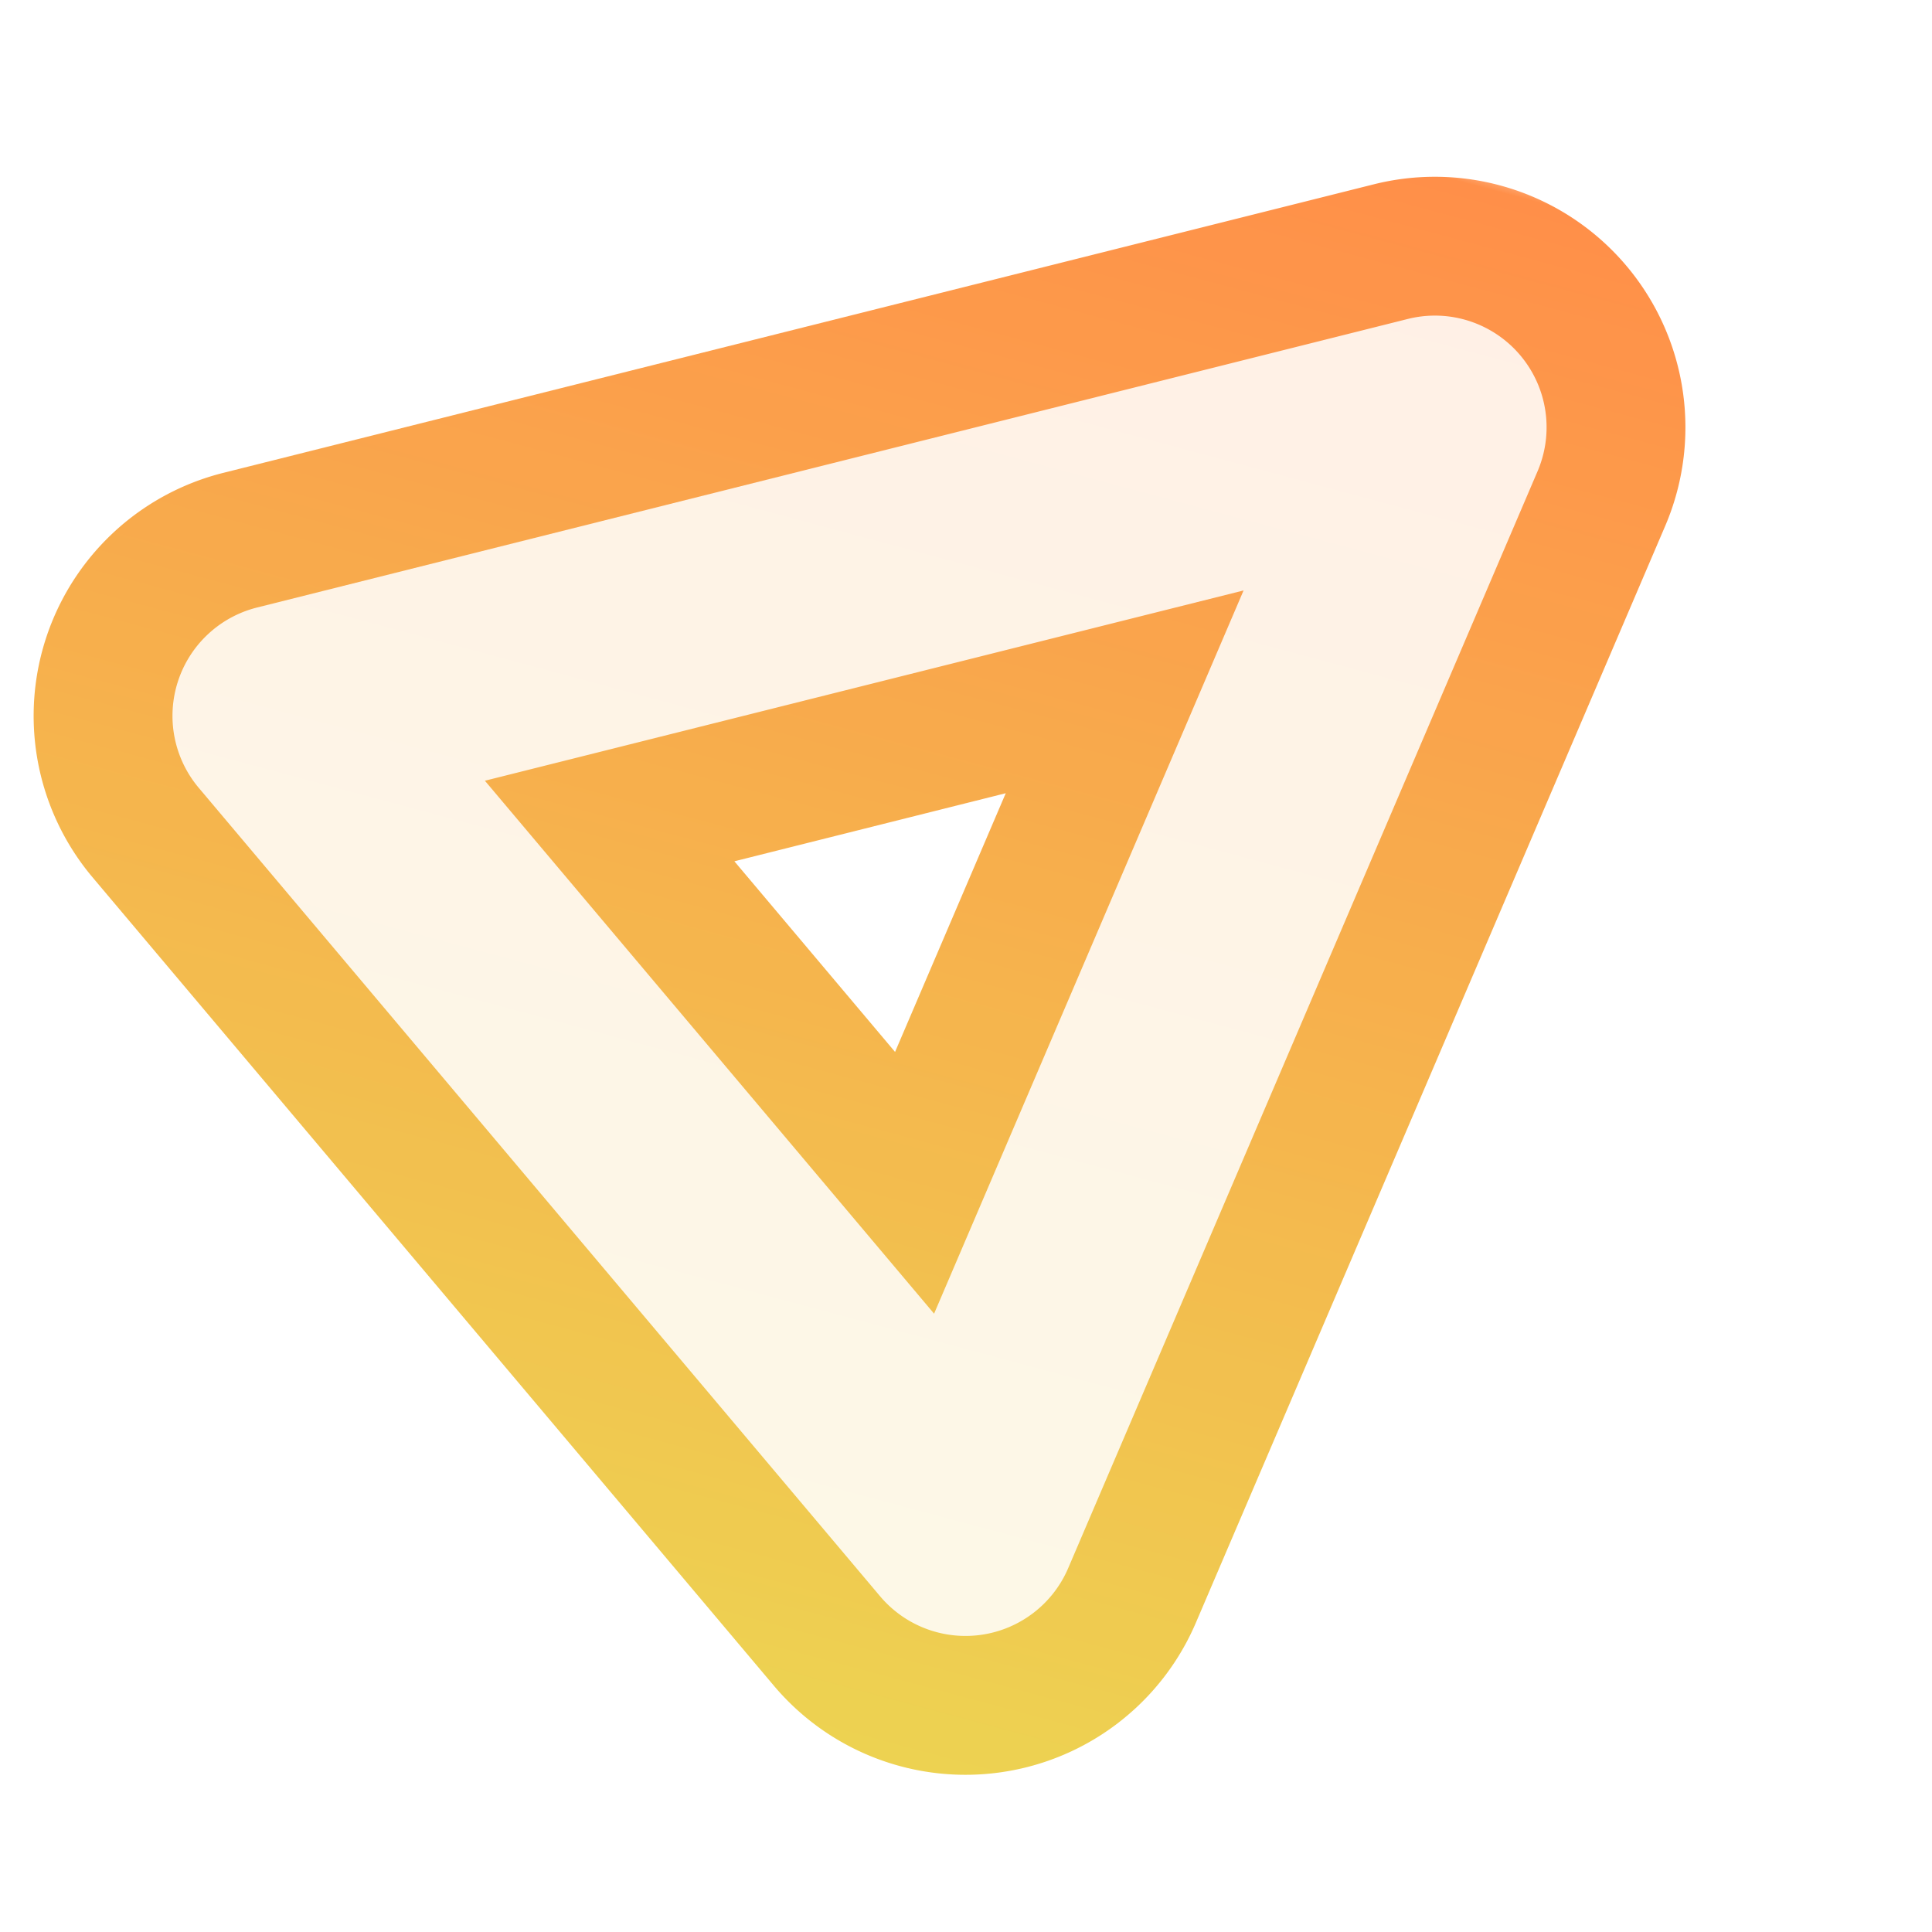 <?xml version="1.0" encoding="UTF-8" standalone="no"?>
<svg
   xmlns:dc="http://purl.org/dc/elements/1.1/"
   xmlns:cc="http://creativecommons.org/ns#"
   xmlns:rdf="http://www.w3.org/1999/02/22-rdf-syntax-ns#"
   xmlns:svg="http://www.w3.org/2000/svg"
   xmlns="http://www.w3.org/2000/svg"
   xmlns:xlink="http://www.w3.org/1999/xlink"
   version="1.1"
   id="svg78"
   width="96"
   height="96"
   viewBox="0 0 96 96">
  <defs
     id="defs82">
    <linearGradient
       id="linearGradient3071">
      <stop
         style="stop-color:#ffffff;stop-opacity:1;"
         offset="0"
         id="stop3063" />
      <stop
         style="stop-color:#ff6200;stop-opacity:1"
         offset="0.026"
         id="stop3065" />
      <stop
         style="stop-color:#e5c10b;stop-opacity:1"
         offset="1"
         id="stop3067" />
      <stop
         style="stop-color:#e0d200;stop-opacity:1"
         offset="1"
         id="stop3069" />
    </linearGradient>
    <linearGradient
       id="linearGradient2852">
      <stop
         style="stop-color:#ffffff;stop-opacity:1;"
         offset="0"
         id="stop2856" />
      <stop
         style="stop-color:#ff6201;stop-opacity:1"
         offset="0"
         id="stop3053" />
      <stop
         style="stop-color:#e5c10b;stop-opacity:1"
         offset="1"
         id="stop3057" />
      <stop
         style="stop-color:#e5c208;stop-opacity:1"
         offset="1"
         id="stop3055" />
    </linearGradient>
    <linearGradient
       xlink:href="#linearGradient2852"
       id="linearGradient2854"
       x1="54.607"
       y1="5.465"
       x2="-1.248"
       y2="82.027"
       gradientUnits="userSpaceOnUse"
       gradientTransform="translate(22.6,2.93)" />
    <linearGradient
       xlink:href="#linearGradient3071"
       id="linearGradient3061"
       gradientUnits="userSpaceOnUse"
       gradientTransform="translate(22.6,2.93)"
       x1="37.876"
       y1="1.28"
       x2="15.518"
       y2="84.501" />
    <filter
       style="color-interpolation-filters:sRGB"
       id="filter4744"
       x="-0.109"
       width="1.219"
       y="-0.114"
       height="1.228">
      <feGaussianBlur
         stdDeviation="3.114"
         id="feGaussianBlur4746" />
    </filter>
    <filter
       style="color-interpolation-filters:sRGB"
       id="filter4780"
       x="-0.021"
       width="1.043"
       y="-0.022"
       height="1.044">
      <feGaussianBlur
         stdDeviation="0.735"
         id="feGaussianBlur4782" />
    </filter>
    <linearGradient
       xlink:href="#linearGradient3071"
       id="linearGradient4789"
       gradientUnits="userSpaceOnUse"
       gradientTransform="translate(22.6,2.93)"
       x1="37.876"
       y1="1.28"
       x2="15.518"
       y2="84.501" />
  </defs>
  <g
     id="g86"
     style="display:inline">
    <g
       id="g4787"
       transform="translate(1.422,-0.382)">
      <path
         style="fill:none;stroke:#ffffff;stroke-width:11.1;stroke-linecap:butt;stroke-linejoin:round;stroke-miterlimit:4;stroke-dasharray:none;stroke-opacity:1"
         d="M 69.876,21.615 12.698,35.954 46.552,76.122 Z"
         id="path90" />
      <path
         style="color:#000000;font-style:normal;font-variant:normal;font-weight:normal;font-stretch:normal;font-size:medium;line-height:normal;font-family:sans-serif;font-variant-ligatures:normal;font-variant-position:normal;font-variant-caps:normal;font-variant-numeric:normal;font-variant-alternates:normal;font-variant-east-asian:normal;font-feature-settings:normal;font-variation-settings:normal;text-indent:0;text-align:start;text-decoration:none;text-decoration-line:none;text-decoration-style:solid;text-decoration-color:#000000;letter-spacing:normal;word-spacing:normal;text-transform:none;writing-mode:lr-tb;direction:ltr;text-orientation:mixed;dominant-baseline:auto;baseline-shift:baseline;text-anchor:start;white-space:normal;shape-padding:0;shape-margin:0;inline-size:0;clip-rule:nonzero;display:inline;overflow:visible;visibility:visible;opacity:0.845;isolation:auto;mix-blend-mode:normal;color-interpolation:sRGB;color-interpolation-filters:linearRGB;solid-color:#000000;solid-opacity:1;vector-effect:none;fill:url(#linearGradient4789);fill-opacity:1;fill-rule:nonzero;stroke:none;stroke-width:24.9;stroke-linecap:butt;stroke-linejoin:round;stroke-miterlimit:4;stroke-dasharray:none;stroke-dashoffset:0;stroke-opacity:1;filter:url(#filter4780);color-rendering:auto;image-rendering:auto;shape-rendering:auto;text-rendering:auto;enable-background:accumulate;stop-color:#000000;stop-opacity:1"
         d="M 69.836,9.166 A 12.451,12.451 0 0 0 66.848,9.539 L 9.67,23.879 A 12.451,12.451 0 0 0 3.178,43.977 L 37.033,84.146 A 12.451,12.451 0 0 0 57.998,81.02 L 81.322,26.514 A 12.451,12.451 0 0 0 69.836,9.166 Z m -21.283,30.631 -5.5,12.855 -7.984,-9.473 z"
         id="path4778" />
      <path
         style="color:#000000;font-style:normal;font-variant:normal;font-weight:normal;font-stretch:normal;font-size:medium;line-height:normal;font-family:sans-serif;font-variant-ligatures:normal;font-variant-position:normal;font-variant-caps:normal;font-variant-numeric:normal;font-variant-alternates:normal;font-variant-east-asian:normal;font-feature-settings:normal;font-variation-settings:normal;text-indent:0;text-align:start;text-decoration:none;text-decoration-line:none;text-decoration-style:solid;text-decoration-color:#000000;letter-spacing:normal;word-spacing:normal;text-transform:none;writing-mode:lr-tb;direction:ltr;text-orientation:mixed;dominant-baseline:auto;baseline-shift:baseline;text-anchor:start;white-space:normal;shape-padding:0;shape-margin:0;inline-size:0;clip-rule:nonzero;display:inline;overflow:visible;visibility:visible;opacity:0.928;isolation:auto;mix-blend-mode:normal;color-interpolation:sRGB;color-interpolation-filters:linearRGB;solid-color:#000000;solid-opacity:1;vector-effect:none;fill:#ffffff;fill-opacity:1;fill-rule:nonzero;stroke:none;stroke-width:11.1;stroke-linecap:butt;stroke-linejoin:round;stroke-miterlimit:4;stroke-dasharray:none;stroke-dashoffset:0;stroke-opacity:1;filter:url(#filter4744);color-rendering:auto;image-rendering:auto;shape-rendering:auto;text-rendering:auto;enable-background:accumulate;stop-color:#000000;stop-opacity:1"
         d="m 69.742,16.066 a 5.551,5.551 0 0 0 -1.215,0.166 L 11.348,30.57 A 5.551,5.551 0 0 0 8.455,39.531 L 42.309,79.699 a 5.551,5.551 0 0 0 9.346,-1.395 L 74.979,23.799 A 5.551,5.551 0 0 0 69.742,16.066 Z M 60.371,29.721 44.992,65.658 22.672,39.176 Z"
         id="path4750" />
    </g>
  </g>
</svg>
